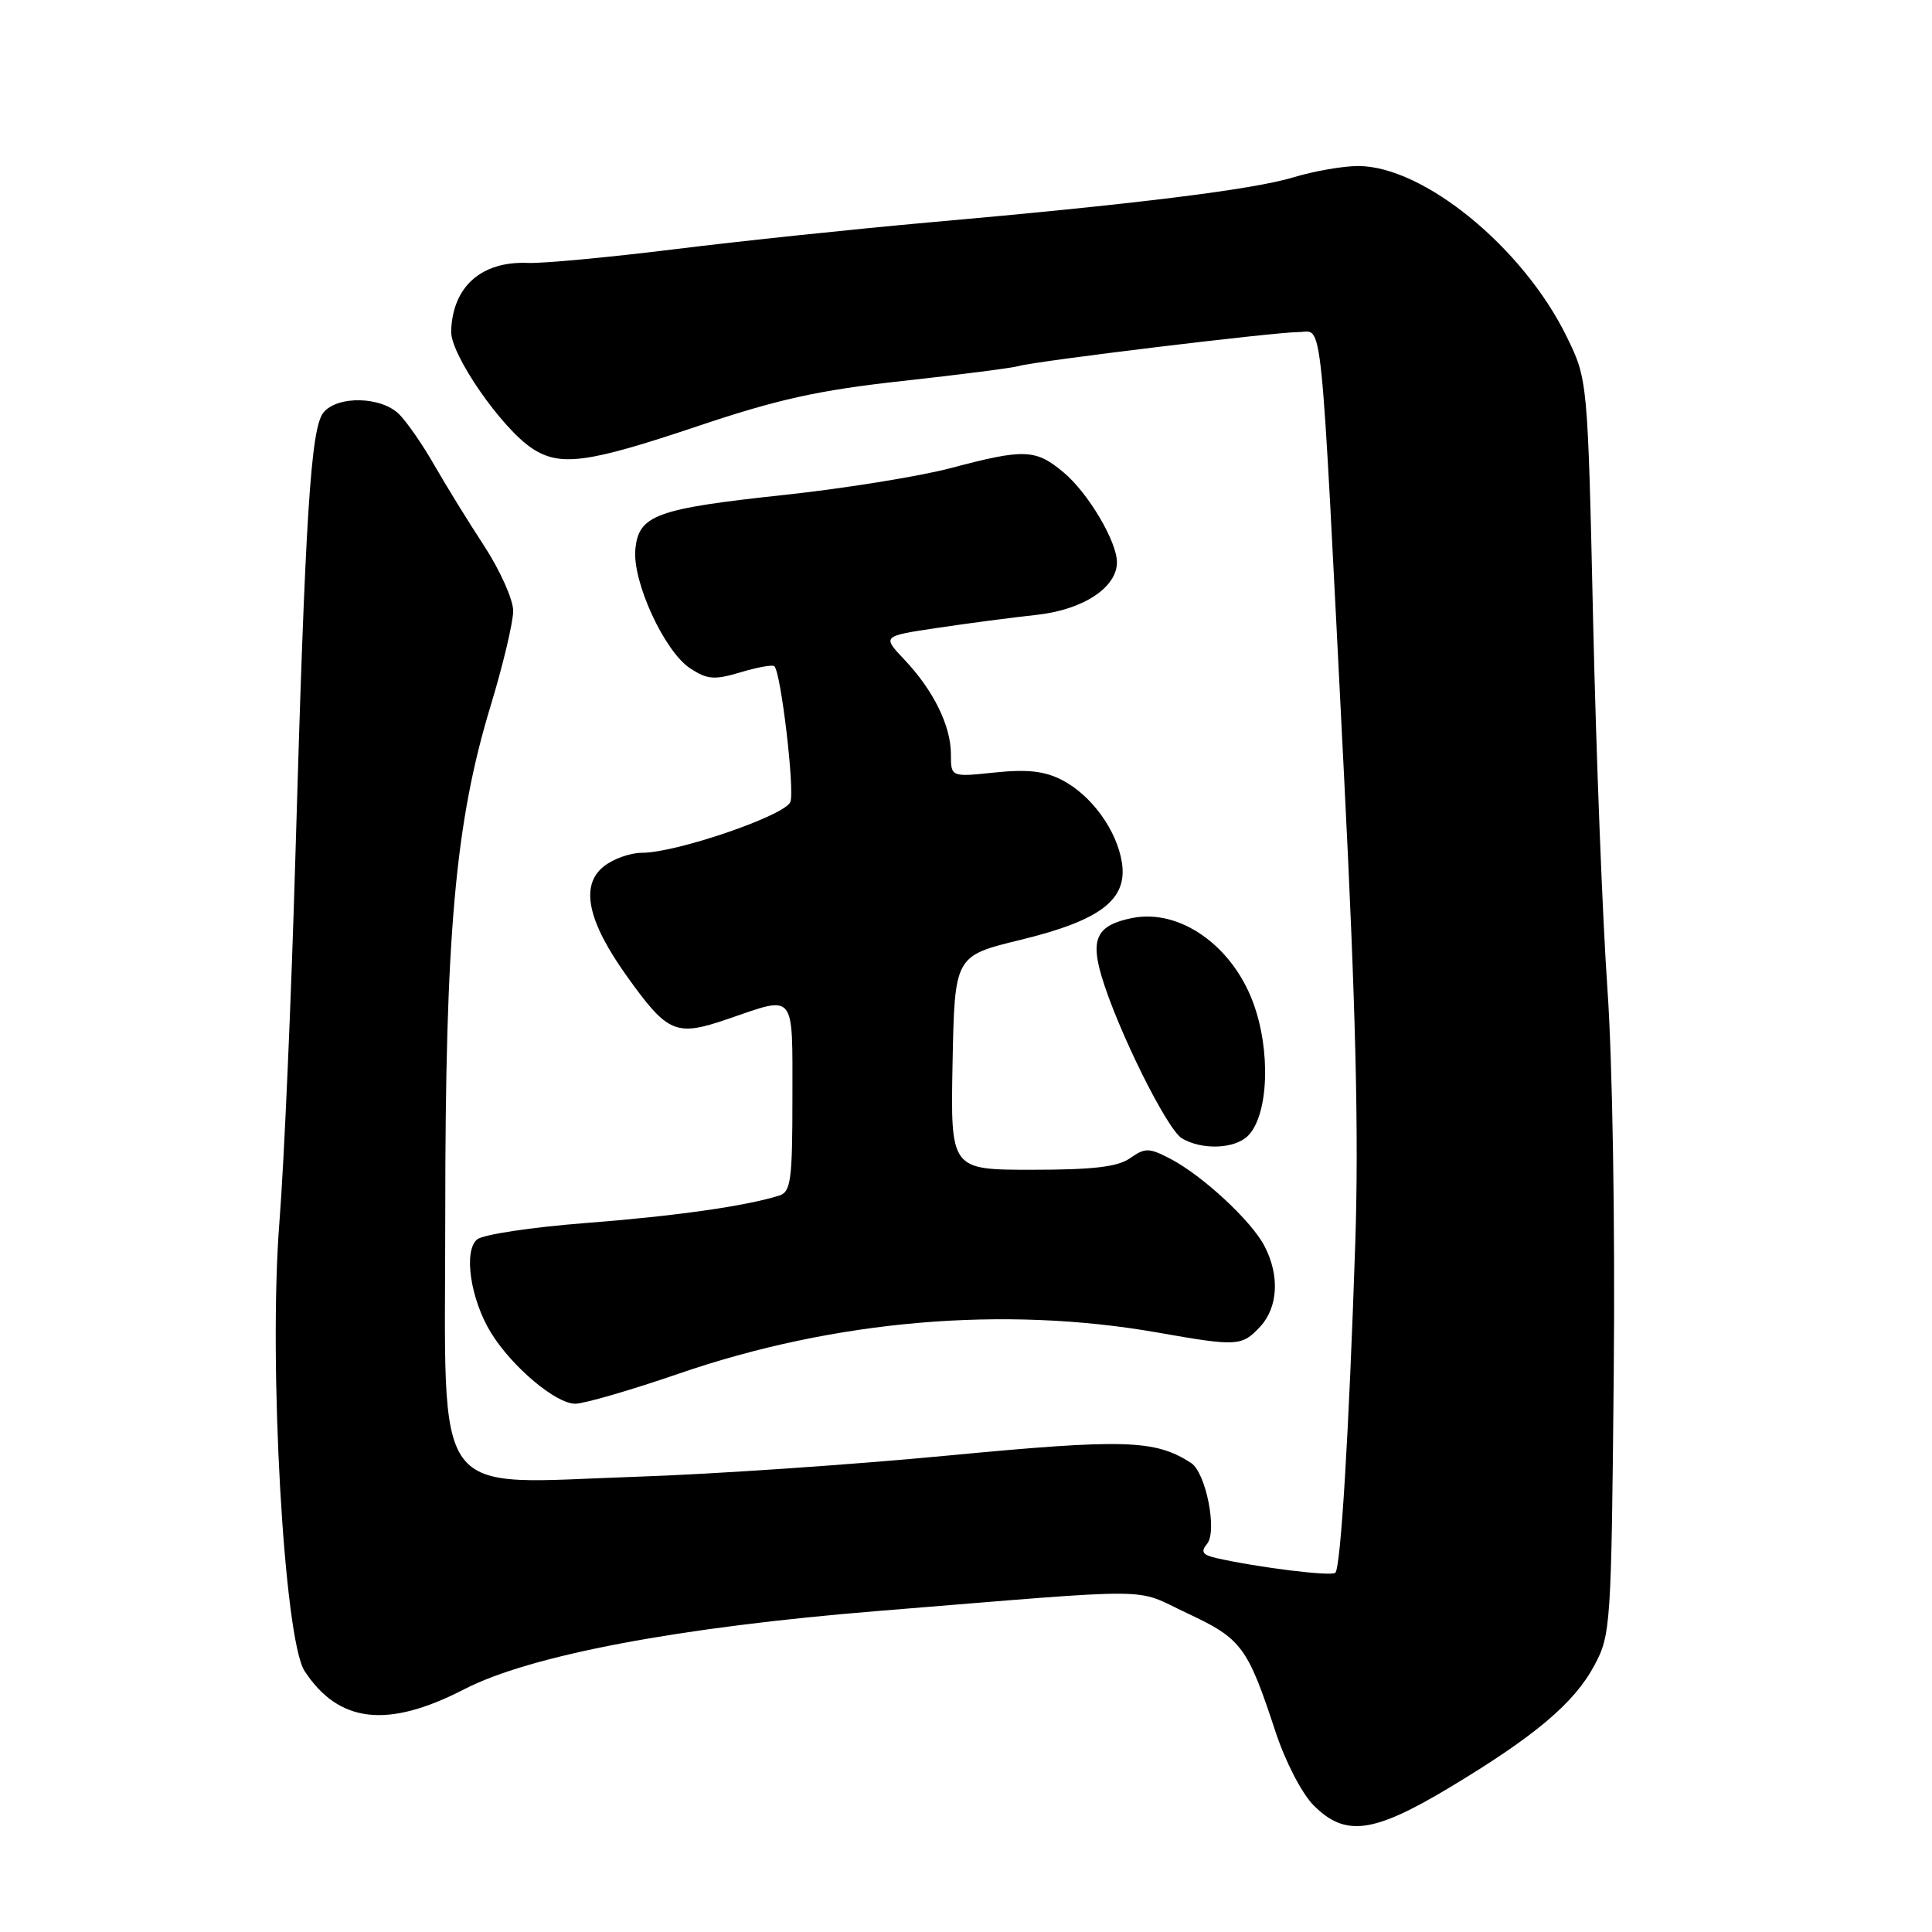 <?xml version="1.0" encoding="UTF-8" standalone="no"?>
<!DOCTYPE svg PUBLIC "-//W3C//DTD SVG 1.1//EN" "http://www.w3.org/Graphics/SVG/1.1/DTD/svg11.dtd" >
<svg xmlns="http://www.w3.org/2000/svg" xmlns:xlink="http://www.w3.org/1999/xlink" version="1.1" viewBox="0 0 256 256">
 <g >
 <path fill="currentColor"
d=" M 192.00 236.90 C 203.36 230.08 208.60 225.67 211.27 220.66 C 213.43 216.63 213.51 215.43 213.83 182.00 C 214.02 162.14 213.66 140.50 212.99 131.00 C 212.35 121.92 211.50 100.06 211.10 82.40 C 210.38 50.30 210.38 50.30 207.59 44.60 C 201.82 32.80 188.62 22.00 179.96 22.00 C 177.96 22.00 174.11 22.67 171.41 23.49 C 166.07 25.12 150.31 27.07 123.00 29.48 C 113.38 30.34 98.30 31.92 89.50 33.01 C 80.70 34.10 71.91 34.92 69.97 34.84 C 63.78 34.58 59.95 37.98 59.78 43.91 C 59.70 46.99 66.46 56.76 70.53 59.43 C 74.23 61.85 77.85 61.37 92.32 56.51 C 103.09 52.89 108.42 51.71 119.60 50.48 C 127.25 49.64 134.18 48.75 135.00 48.50 C 137.18 47.85 168.89 44.00 172.10 44.00 C 175.35 44.00 174.89 39.57 178.09 102.74 C 179.65 133.52 180.06 150.33 179.58 164.74 C 178.75 189.70 177.66 207.68 176.94 208.40 C 176.43 208.91 166.67 207.70 161.16 206.45 C 159.33 206.03 159.07 205.62 159.94 204.57 C 161.33 202.90 159.79 195.12 157.82 193.85 C 153.06 190.76 149.02 190.64 125.69 192.86 C 112.94 194.08 94.40 195.34 84.50 195.67 C 56.70 196.59 59.00 199.74 59.00 160.79 C 59.00 123.77 60.32 108.99 64.99 93.59 C 66.65 88.14 68.00 82.45 68.00 80.95 C 68.00 79.45 66.27 75.59 64.17 72.36 C 62.06 69.14 59.09 64.32 57.56 61.65 C 56.04 58.98 53.94 55.94 52.90 54.90 C 50.53 52.53 44.75 52.39 42.87 54.65 C 41.18 56.68 40.45 68.14 39.14 113.50 C 38.60 132.20 37.65 154.03 37.02 162.00 C 35.56 180.54 37.62 217.25 40.36 221.42 C 44.88 228.33 51.37 229.07 61.50 223.84 C 70.25 219.32 89.96 215.60 116.50 213.45 C 154.37 210.38 150.01 210.35 157.33 213.77 C 164.53 217.14 165.31 218.20 169.02 229.49 C 170.34 233.48 172.51 237.66 174.08 239.24 C 178.26 243.41 181.94 242.93 192.00 236.90 Z  M 89.99 182.00 C 110.63 174.90 133.03 172.99 153.40 176.57 C 163.95 178.43 164.55 178.39 166.96 175.81 C 169.35 173.25 169.59 169.03 167.56 165.13 C 165.84 161.78 159.29 155.72 155.03 153.52 C 152.25 152.08 151.73 152.07 149.75 153.46 C 148.10 154.62 144.86 155.00 136.75 155.00 C 125.95 155.00 125.95 155.00 126.22 140.83 C 126.50 126.66 126.50 126.66 135.21 124.54 C 145.86 121.95 149.45 119.20 148.65 114.24 C 147.96 109.97 144.61 105.37 140.73 103.36 C 138.42 102.17 136.14 101.91 131.81 102.36 C 126.00 102.97 126.00 102.97 126.00 99.94 C 126.00 96.17 123.68 91.46 119.83 87.40 C 116.89 84.29 116.89 84.29 124.20 83.20 C 128.21 82.60 134.15 81.82 137.38 81.47 C 143.51 80.80 148.00 77.85 148.00 74.51 C 148.00 71.76 144.21 65.35 140.97 62.63 C 137.24 59.49 135.77 59.43 126.00 62.02 C 121.88 63.11 111.98 64.71 104.01 65.57 C 86.92 67.40 84.62 68.24 84.19 72.78 C 83.77 77.06 88.04 86.32 91.45 88.56 C 93.73 90.05 94.65 90.12 98.14 89.08 C 100.37 88.41 102.38 88.05 102.61 88.28 C 103.49 89.16 105.32 104.71 104.73 106.26 C 104.04 108.06 89.63 113.00 85.06 113.00 C 83.50 113.00 81.21 113.82 79.97 114.83 C 76.85 117.35 77.86 122.08 83.07 129.36 C 88.52 136.97 89.54 137.40 96.56 134.98 C 105.46 131.92 105.00 131.35 105.00 145.43 C 105.00 156.40 104.79 157.93 103.25 158.42 C 98.79 159.82 89.42 161.15 77.57 162.06 C 70.46 162.61 64.00 163.58 63.22 164.23 C 61.38 165.76 62.35 172.21 65.08 176.63 C 67.86 181.13 73.65 186.00 76.22 186.00 C 77.40 186.00 83.60 184.20 89.99 182.00 Z  M 165.36 150.50 C 168.10 147.76 168.42 139.18 166.02 132.77 C 163.18 125.21 156.27 120.40 150.03 121.64 C 145.41 122.57 144.48 124.31 145.94 129.28 C 148.02 136.33 154.64 149.70 156.63 150.85 C 159.32 152.42 163.61 152.24 165.36 150.50 Z "/>
</g>
</svg>